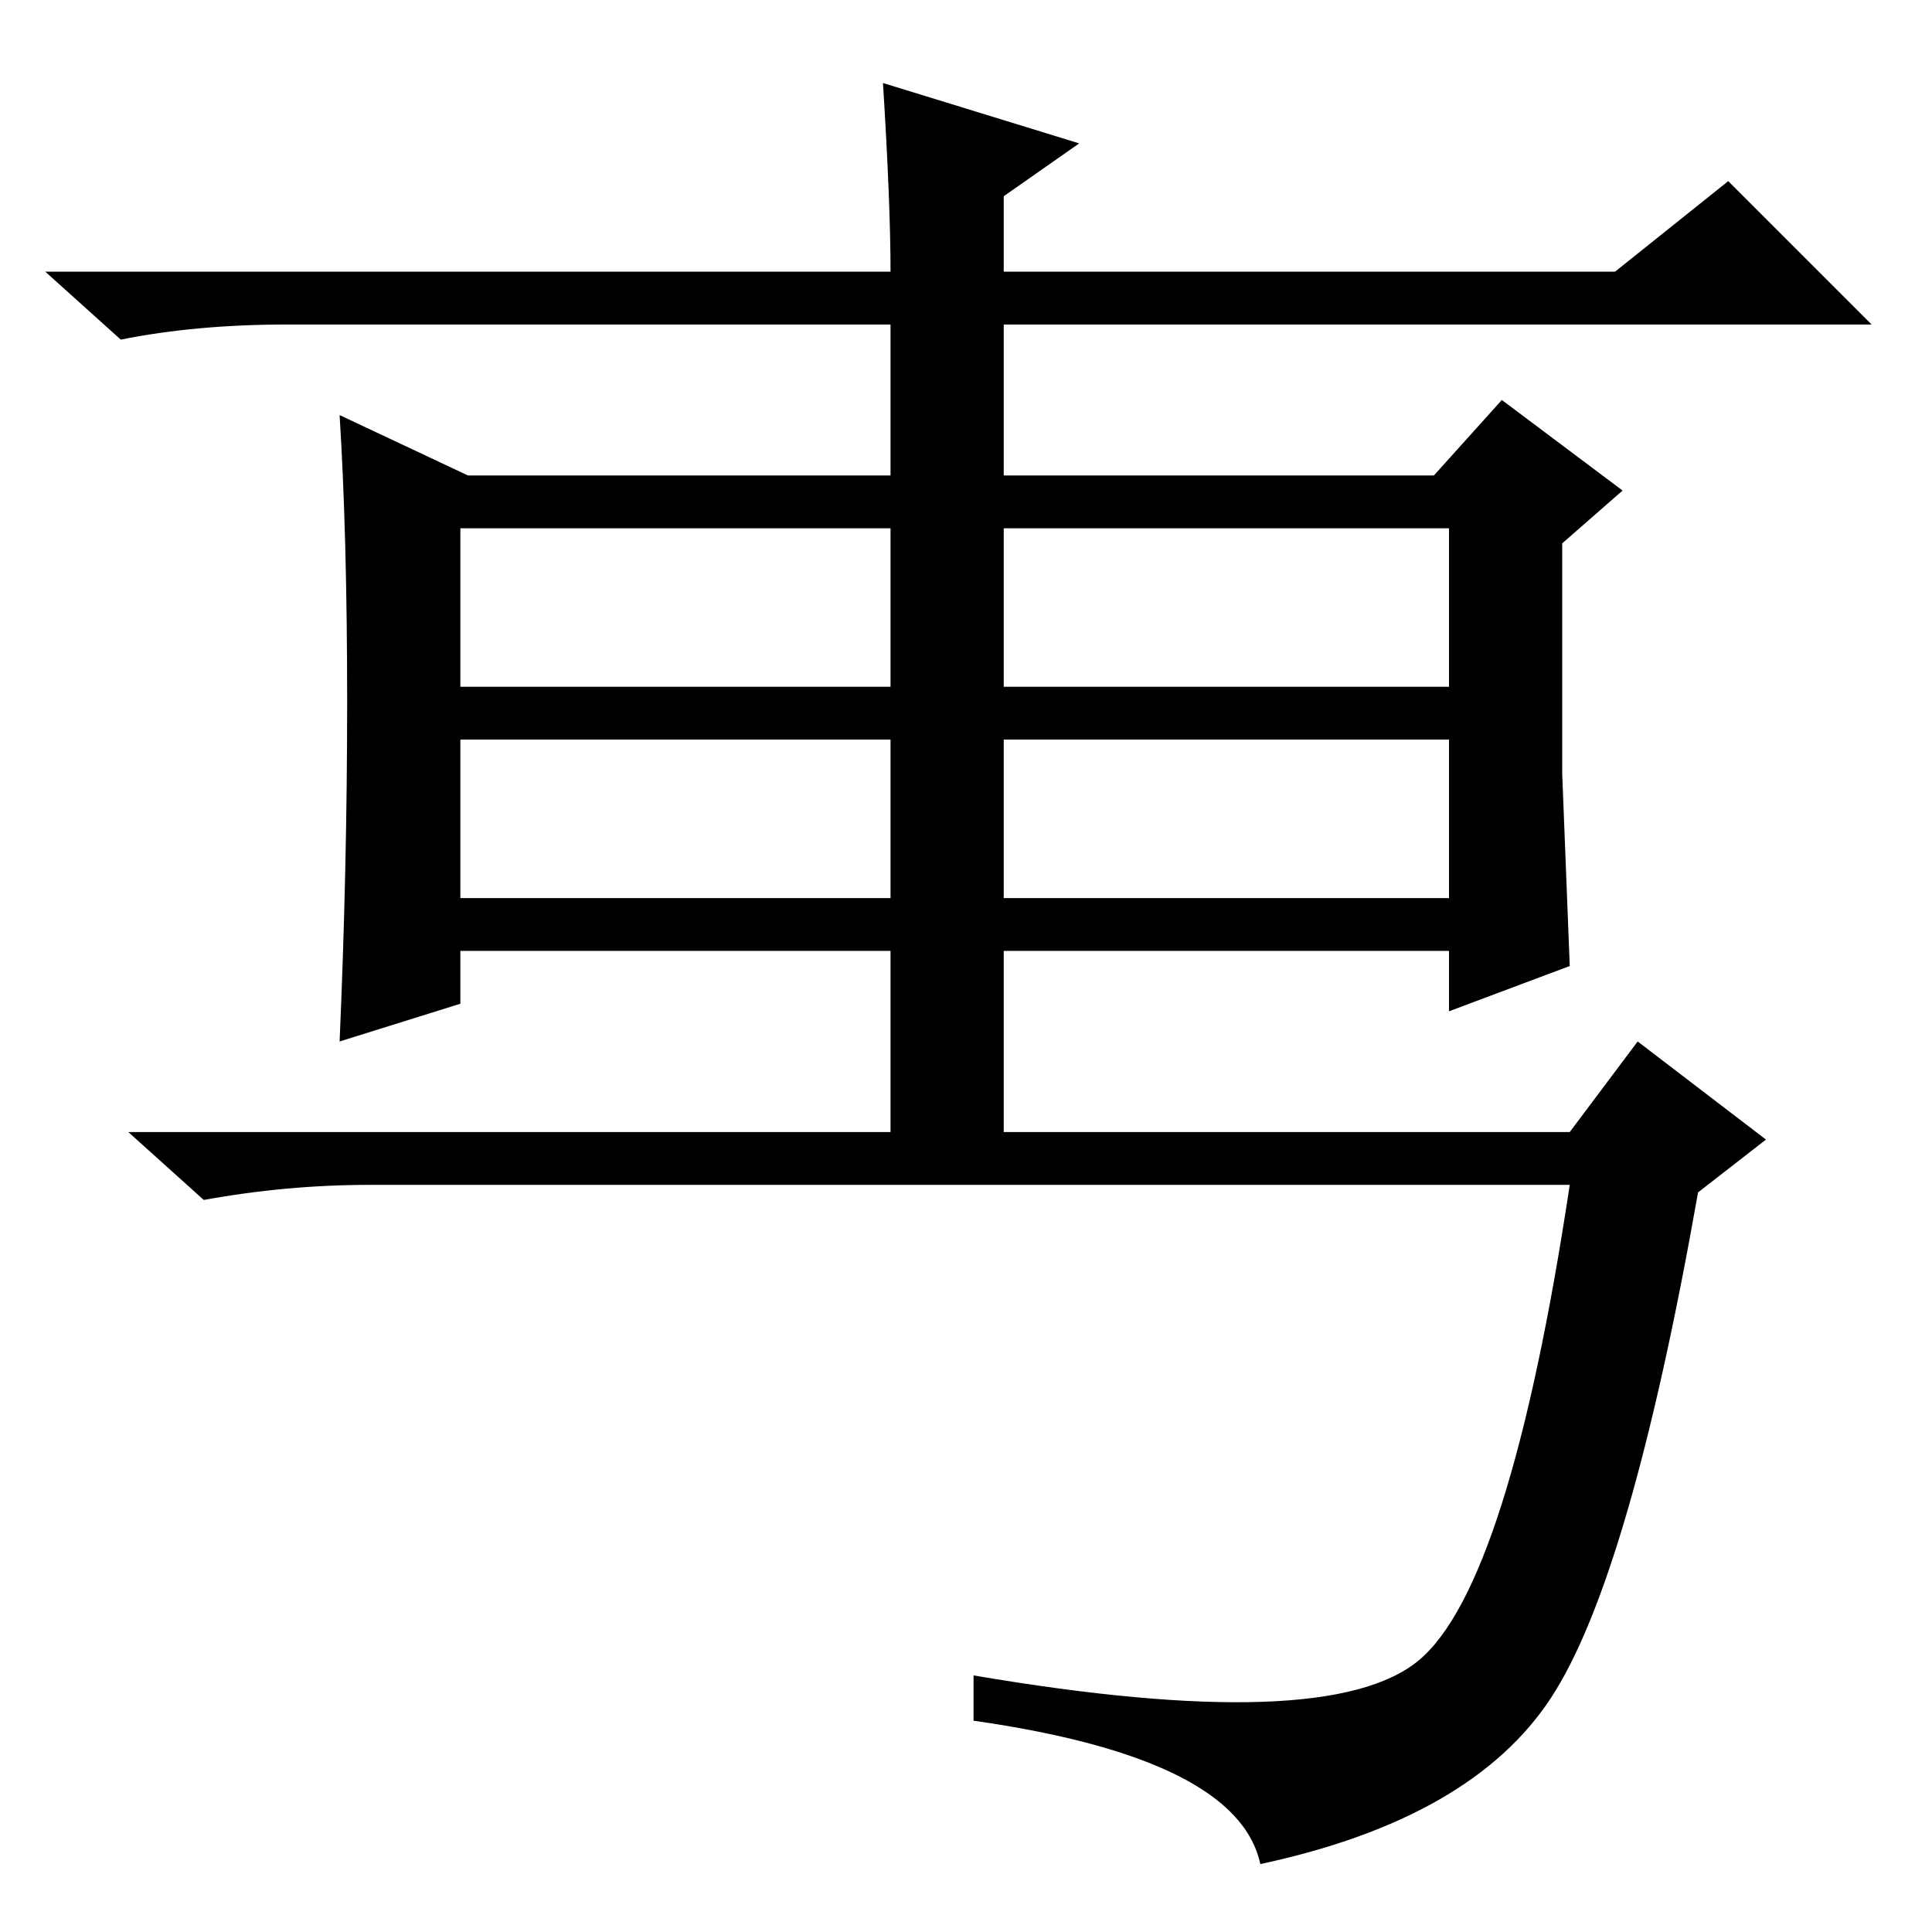 <?xml version="1.0" standalone="no"?>
<!DOCTYPE svg PUBLIC "-//W3C//DTD SVG 1.1//EN" "http://www.w3.org/Graphics/SVG/1.1/DTD/svg11.dtd" >
<svg xmlns="http://www.w3.org/2000/svg" xmlns:xlink="http://www.w3.org/1999/xlink" version="1.1" viewBox="0 -36 256 256">
  <g transform="matrix(1 0 0 -1 0 220)">
   <path fill="currentColor"
d="M46 163q0 22 -1 38l17 -8h56v20h-80q-12 0 -22 -2l-10 9h112q0 9 -1 25l26 -8l-10 -7v-10h81l15 12l19 -19h-115v-20h57l9 10l16 -12l-8 -7v-30.5t1 -25.5l-16 -6v8h-59v-27h-15v27h-57v-7l-16 -5q1 23 1 45zM61 165h57v21h-57v-21zM133 165h59v21h-59v-21zM61 137h57v21
h-57v-21zM133 137h59v21h-59v-21zM208 106l9 12l17 -13l-9 -7q-9 -51 -19.5 -67t-38.5 -22q-3 14 -38 19v6q47 -8 59 2t20 63h-159q-11 0 -22 -2l-10 9h191z" />
  </g>

</svg>
